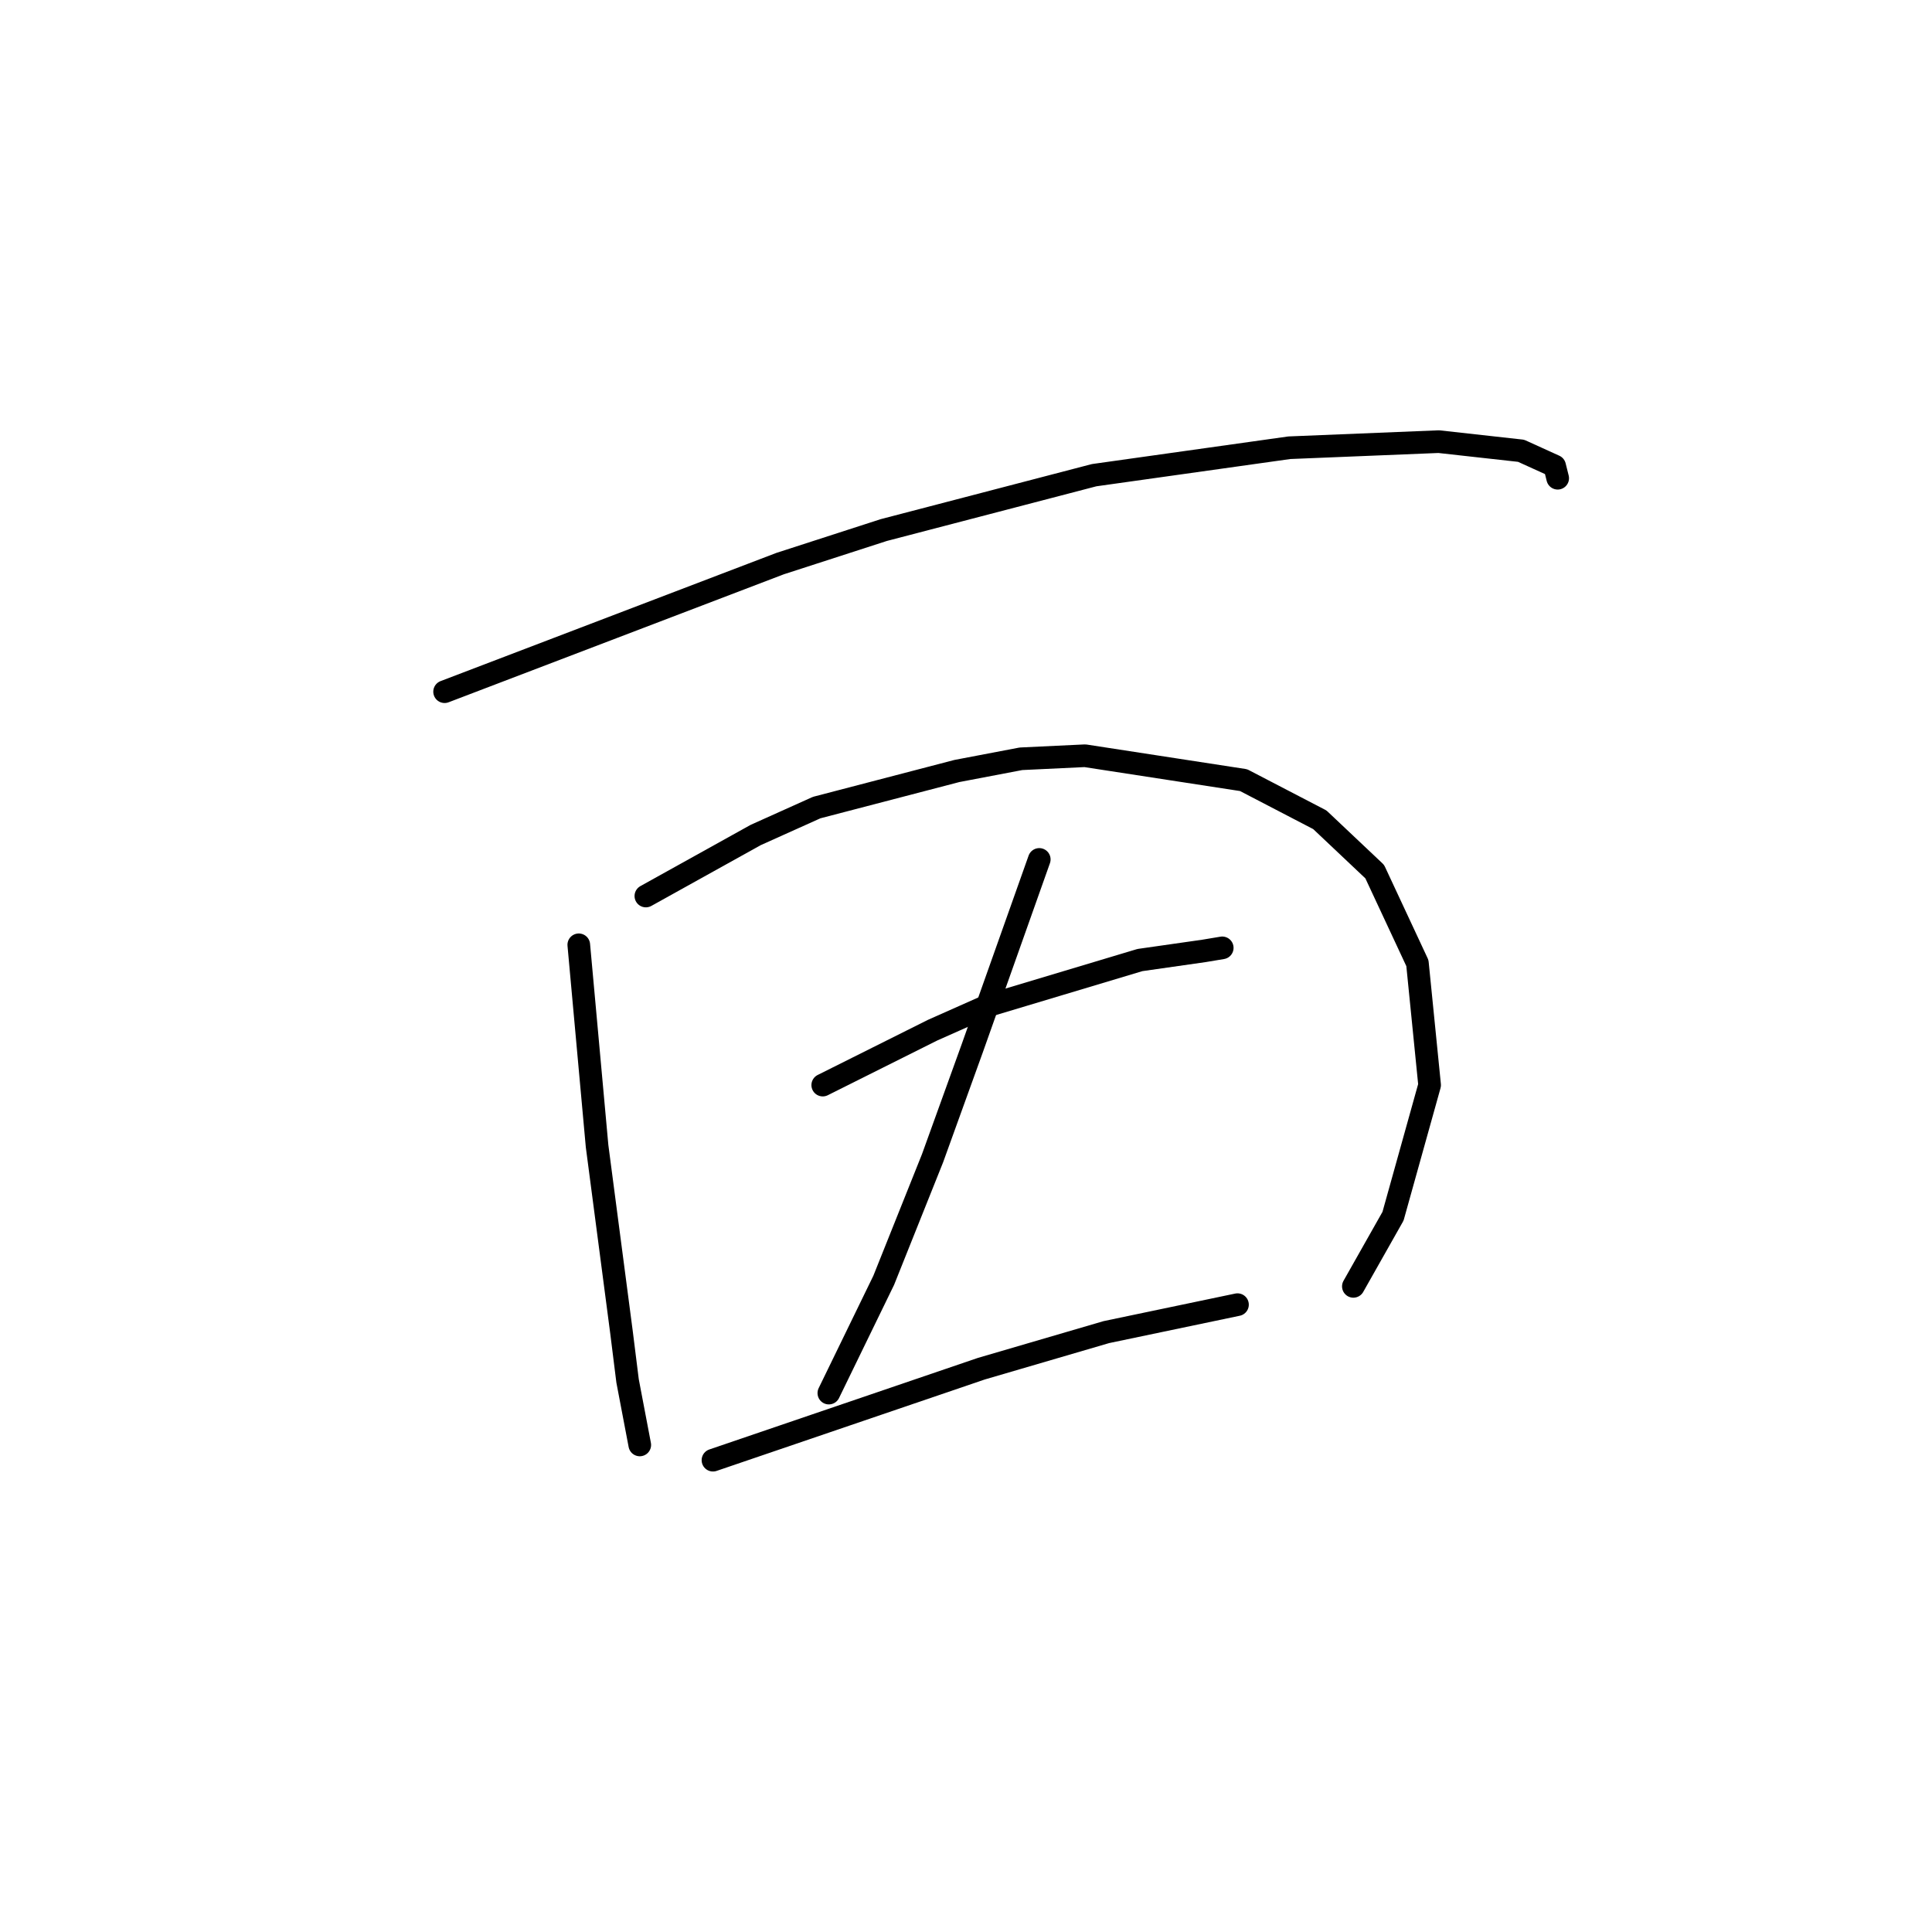 <?xml version="1.0" standalone="no"?>
    <svg width="256" height="256" xmlns="http://www.w3.org/2000/svg" version="1.1">
    <polyline stroke="black" stroke-width="3" stroke-linecap="round" fill="transparent" stroke-linejoin="round" points="58.912 91.653 81.136 83.168 103.361 74.682 117.1 70.237 144.981 62.964 170.843 59.327 190.643 58.519 201.553 59.731 205.998 61.751 206.402 63.368 206.402 63.368 " />
        <polyline stroke="black" stroke-width="3" stroke-linecap="round" fill="transparent" stroke-linejoin="round" points="76.691 125.192 77.5 134.082 78.308 142.972 79.116 151.862 82.349 176.511 83.157 182.976 84.773 191.462 84.773 191.462 " />
        <polyline stroke="black" stroke-width="3" stroke-linecap="round" fill="transparent" stroke-linejoin="round" points="85.581 118.727 92.855 114.686 100.128 110.645 108.21 107.009 126.798 102.16 135.283 100.543 143.769 100.139 164.781 103.372 174.884 108.625 182.157 115.494 187.814 127.617 189.431 143.78 184.582 161.156 179.328 170.45 179.328 170.45 " />
        <polyline stroke="black" stroke-width="3" stroke-linecap="round" fill="transparent" stroke-linejoin="round" points="109.018 143.78 116.292 140.143 123.565 136.507 130.839 133.274 151.043 127.213 159.528 126 161.953 125.596 161.953 125.596 " />
        <polyline stroke="black" stroke-width="3" stroke-linecap="round" fill="transparent" stroke-linejoin="round" points="137.708 113.878 133.263 126.405 128.818 138.931 123.565 153.478 117.1 169.641 109.826 184.592 109.826 184.592 " />
        <polyline stroke="black" stroke-width="3" stroke-linecap="round" fill="transparent" stroke-linejoin="round" points="94.471 193.482 112.251 187.421 130.03 181.36 146.598 176.511 163.973 172.874 163.973 172.874 " />
        </svg>